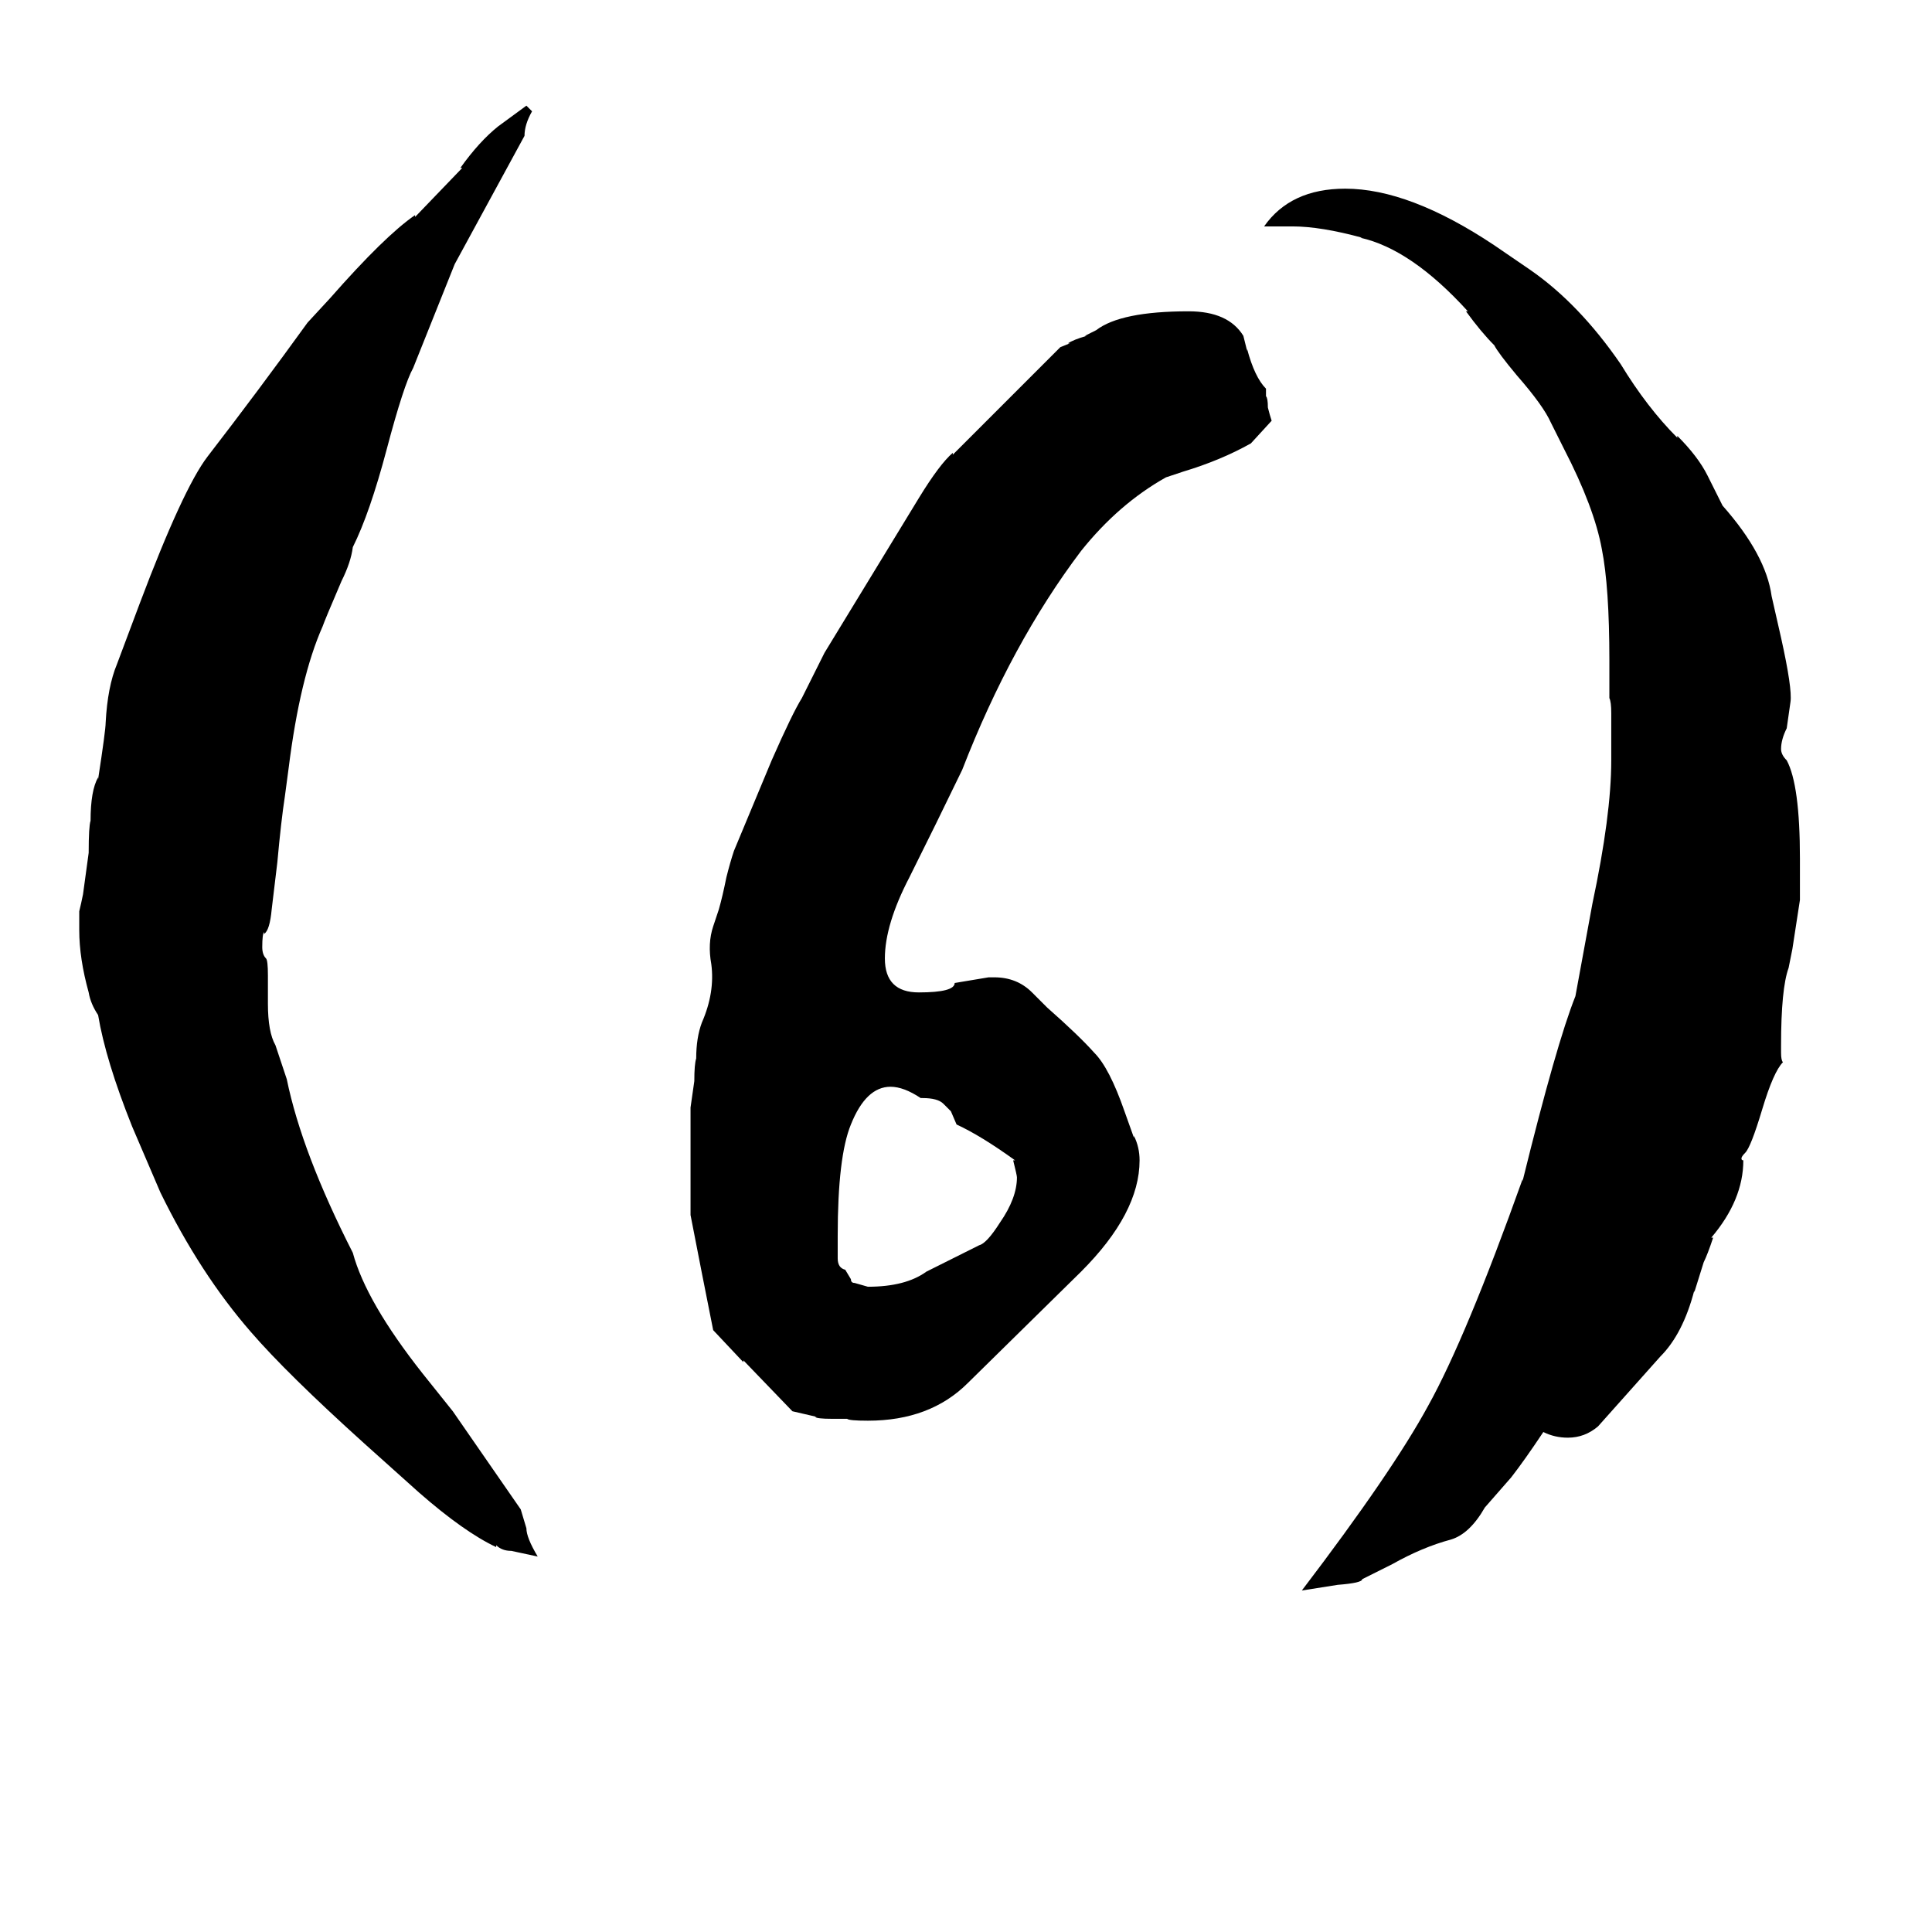 <svg xmlns="http://www.w3.org/2000/svg" viewBox="0 -800 1024 1024">
	<path fill="#000000" d="M573 -508Q536 -459 510 -392Q496 -363 482 -335Q469 -310 469 -292Q469 -274 487 -274Q506 -274 506 -279L524 -282H527Q539 -282 547 -274L555 -266Q572 -251 580 -242Q588 -234 596 -211L601 -197V-198Q604 -192 604 -185Q604 -157 573 -126L513 -67Q493 -47 460 -47Q450 -47 449 -48H441Q433 -48 432 -49H433L420 -52L394 -79V-78L378 -95Q372 -125 366 -156V-213L368 -227Q368 -236 369 -239Q369 -250 372 -258Q379 -274 377 -289Q375 -300 378 -309L381 -318Q383 -325 385 -335Q387 -343 389 -349L409 -397Q420 -422 425 -430L437 -454L487 -536Q498 -554 505 -560V-559L562 -616L567 -618H566Q569 -620 576 -622H575L581 -625Q594 -635 630 -635Q651 -635 659 -622L661 -614V-615Q665 -600 671 -594V-590Q672 -589 672 -584Q673 -580 674 -577L663 -565Q647 -556 627 -550L618 -547Q593 -533 573 -508ZM880 -81L847 -44Q840 -38 831 -38Q824 -38 818 -41Q808 -26 801 -17L787 -1Q779 13 769 16Q754 20 738 29L722 37Q722 39 709 40L690 43Q738 -20 757 -55Q777 -91 807 -175V-174Q825 -247 835 -272L844 -321Q854 -368 854 -397V-422Q854 -428 853 -430V-450Q853 -489 849 -509Q845 -531 829 -562L822 -576Q818 -585 804 -601Q794 -613 792 -617Q785 -624 777 -635H778Q748 -668 721 -674H722Q700 -680 685 -680H670Q684 -700 713 -700Q747 -700 792 -670L811 -657Q837 -639 859 -607Q873 -584 889 -568V-569Q900 -558 905 -548L913 -532Q936 -506 939 -484L944 -462Q950 -435 949 -428Q948 -421 947 -414Q944 -408 944 -403Q944 -400 947 -397Q954 -384 954 -345V-323L950 -297L948 -287Q944 -276 944 -246V-242Q944 -238 945 -237Q940 -232 934 -212Q928 -192 925 -189Q923 -187 923 -186Q923 -185 924 -185Q924 -164 907 -144H908Q905 -135 903 -131L898 -115V-116Q892 -93 880 -81ZM264 -733L279 -744L282 -741Q278 -734 278 -728L241 -660L219 -605Q214 -596 205 -562Q196 -528 187 -510Q186 -502 181 -492Q172 -471 171 -468Q159 -441 153 -393L151 -378Q149 -365 147 -343L144 -318Q143 -307 140 -305V-306Q139 -305 139 -298Q139 -294 141 -292Q142 -291 142 -283V-268Q142 -253 146 -246L152 -228Q160 -189 187 -136Q194 -110 224 -72L240 -52L276 0L279 10Q279 15 285 25L271 22Q266 22 263 19V20Q246 12 222 -9L193 -35Q152 -72 133 -94Q106 -125 85 -168L70 -203Q56 -238 52 -262Q48 -268 47 -274Q42 -292 42 -307V-317Q43 -321 44 -326L47 -348Q47 -362 48 -365Q48 -381 52 -388V-387Q56 -413 56 -417Q57 -436 62 -448L74 -480Q97 -541 110 -558Q137 -593 163 -629L175 -642Q204 -675 220 -686V-685L245 -711H244Q254 -725 264 -733ZM489 -218H488Q479 -224 472 -224Q459 -224 451 -204Q444 -187 444 -145V-133Q444 -128 448 -127L451 -122Q451 -120 453 -120L460 -118Q480 -118 491 -126L519 -140Q523 -141 530 -152Q539 -165 539 -176Q539 -177 537 -185H538Q520 -198 507 -204L504 -211L500 -215Q497 -218 489 -218Z"/>
</svg>